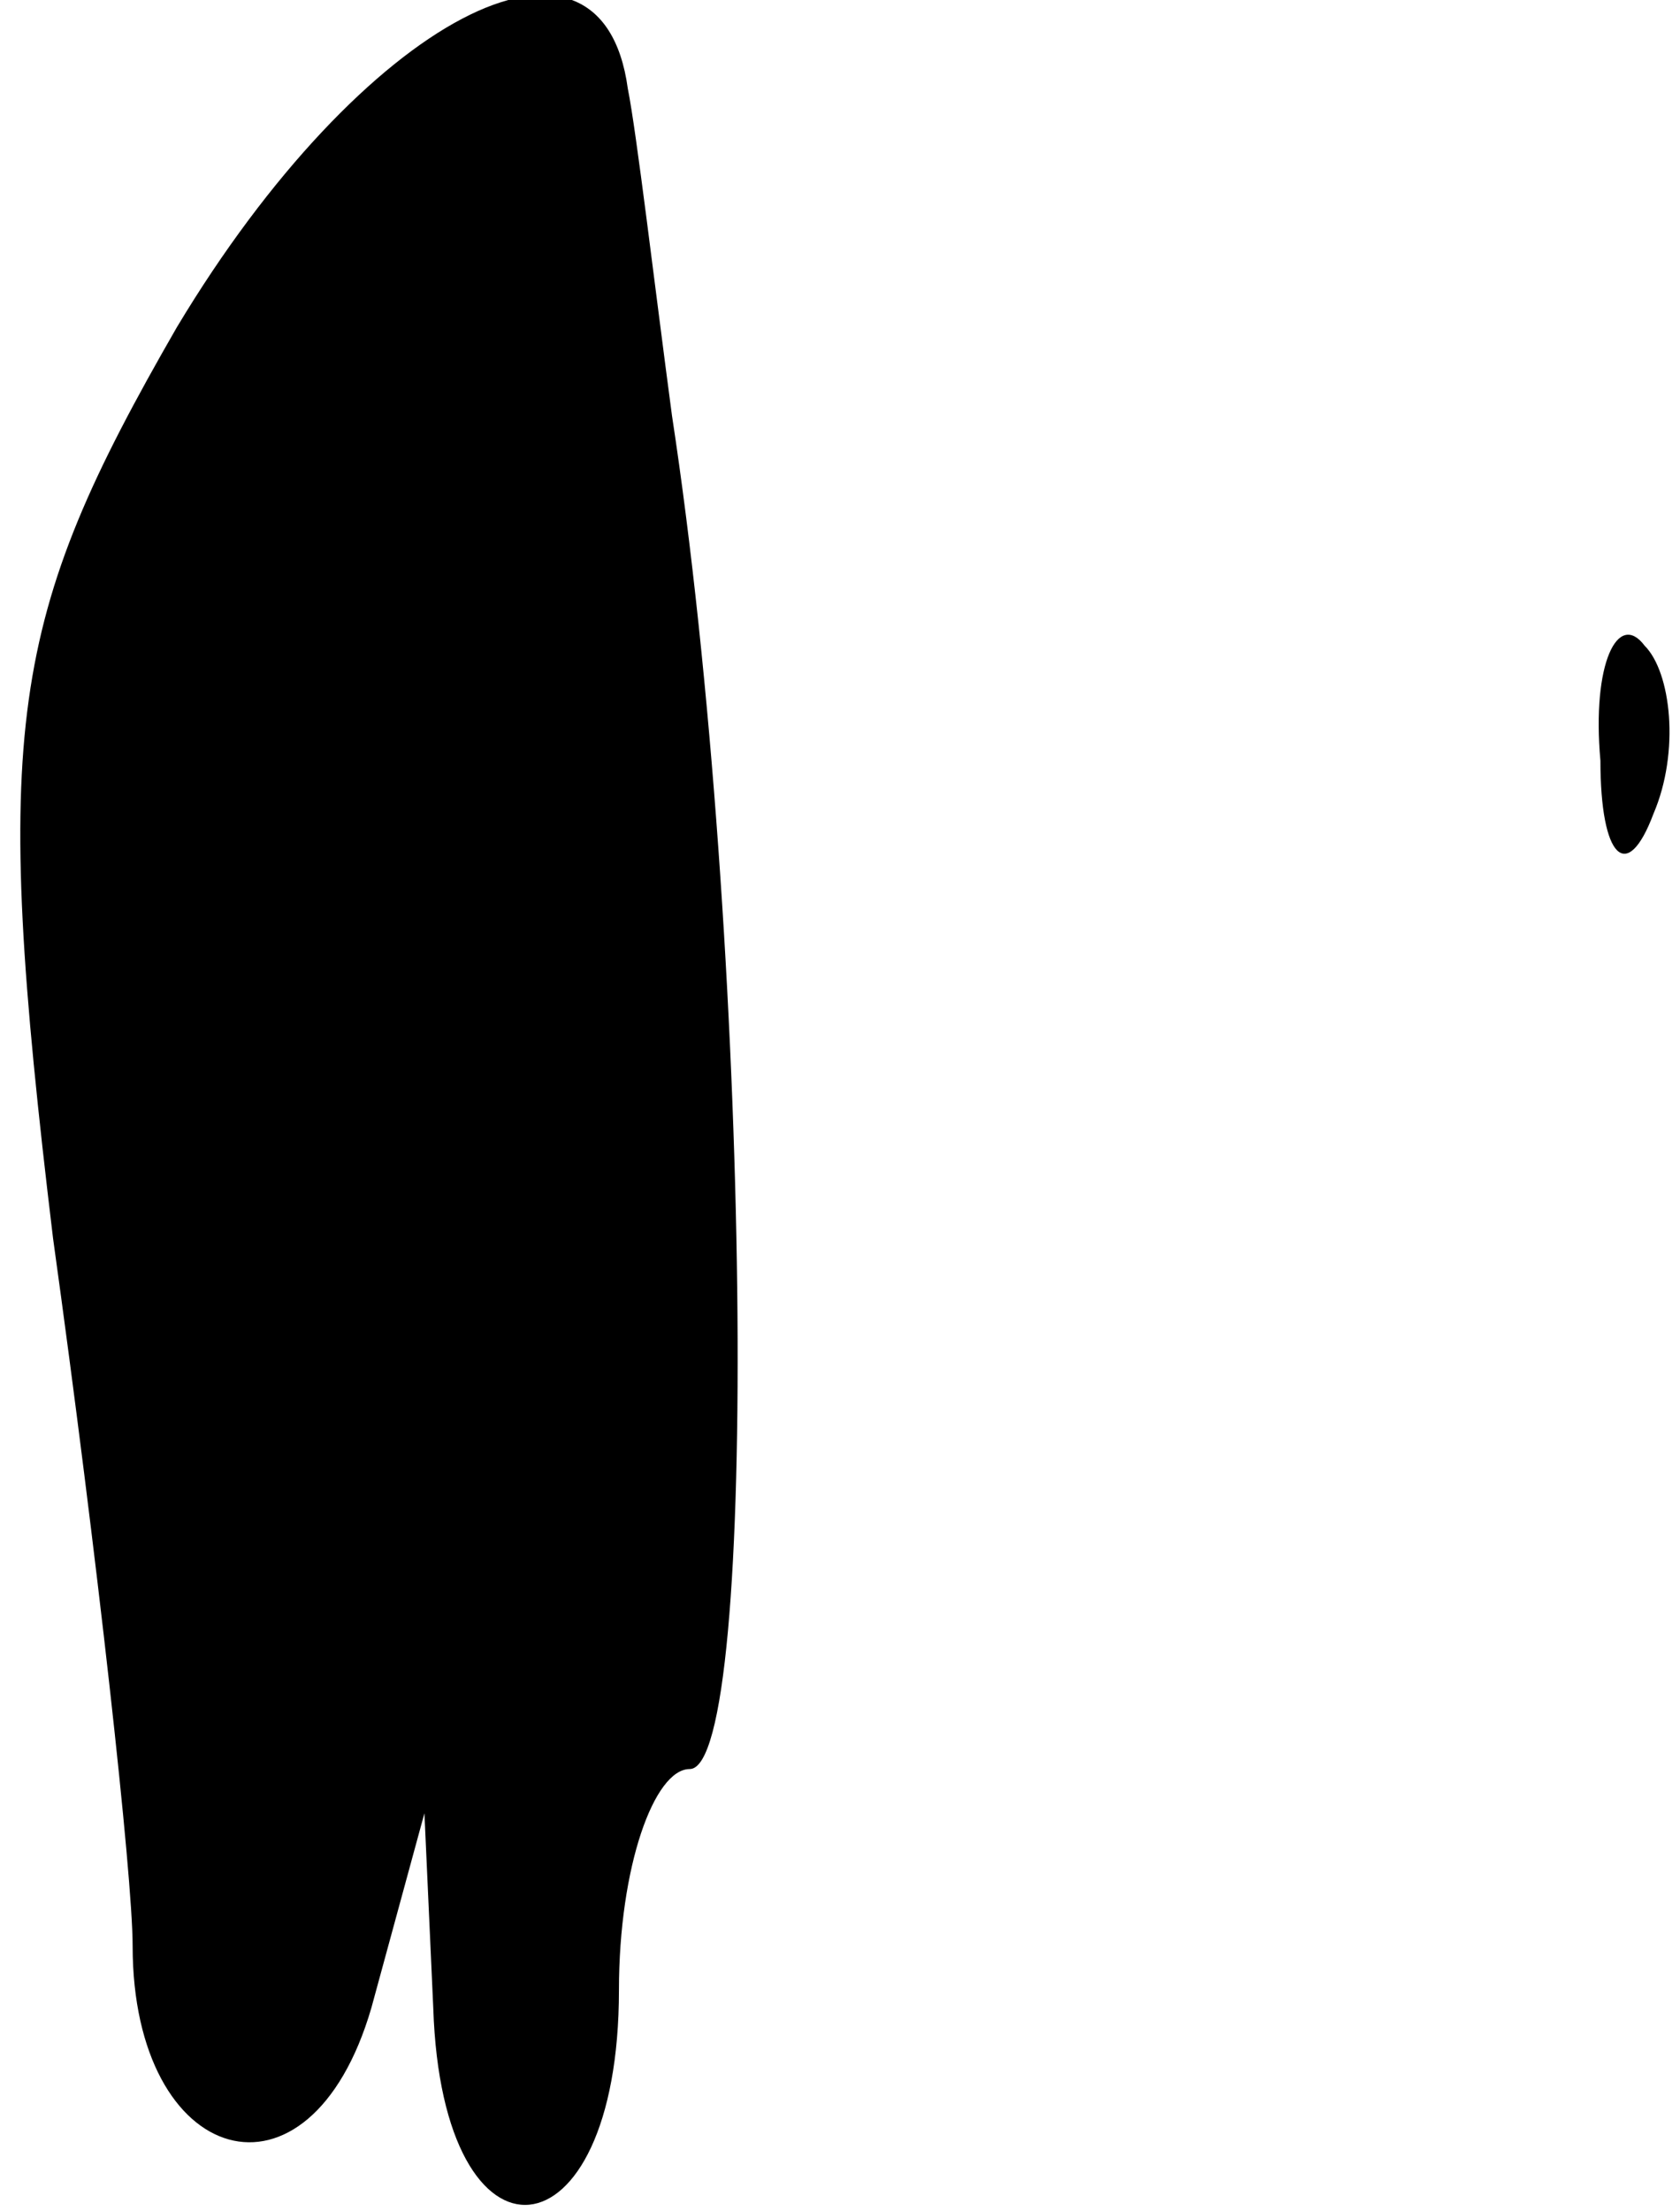 <?xml version="1.0" standalone="no"?>
<!DOCTYPE svg PUBLIC "-//W3C//DTD SVG 20010904//EN"
 "http://www.w3.org/TR/2001/REC-SVG-20010904/DTD/svg10.dtd">
<svg version="1.0" xmlns="http://www.w3.org/2000/svg"
 width="19pt" height="25pt" viewBox="0 0 19 25"
 preserveAspectRatio="xMidYMid meet">
<g transform="translate(0,25) scale(0.1,-0.1)"
fill="#000000" stroke="none">
<path fill="#000000" stroke="none" d="M20 213 c-19 -33 -21 -45 -14 -103 5
-36 9 -72 9 -80 0 -25 20 -31 27 -7 l6 22 1 -22 c1 -31 21 -29 21 2 0 14 4 25
8 25 8 0 7 94 -2 153 -2 15 -4 32 -5 37 -3 22 -30 8 -51 -27z"/>
<path fill="#000000" stroke="none" d="M181 164 c0 -11 3 -14 6 -6 3 7 2 16
-1 19 -3 4 -6 -2 -5 -13z"/>
</g>
</svg>
